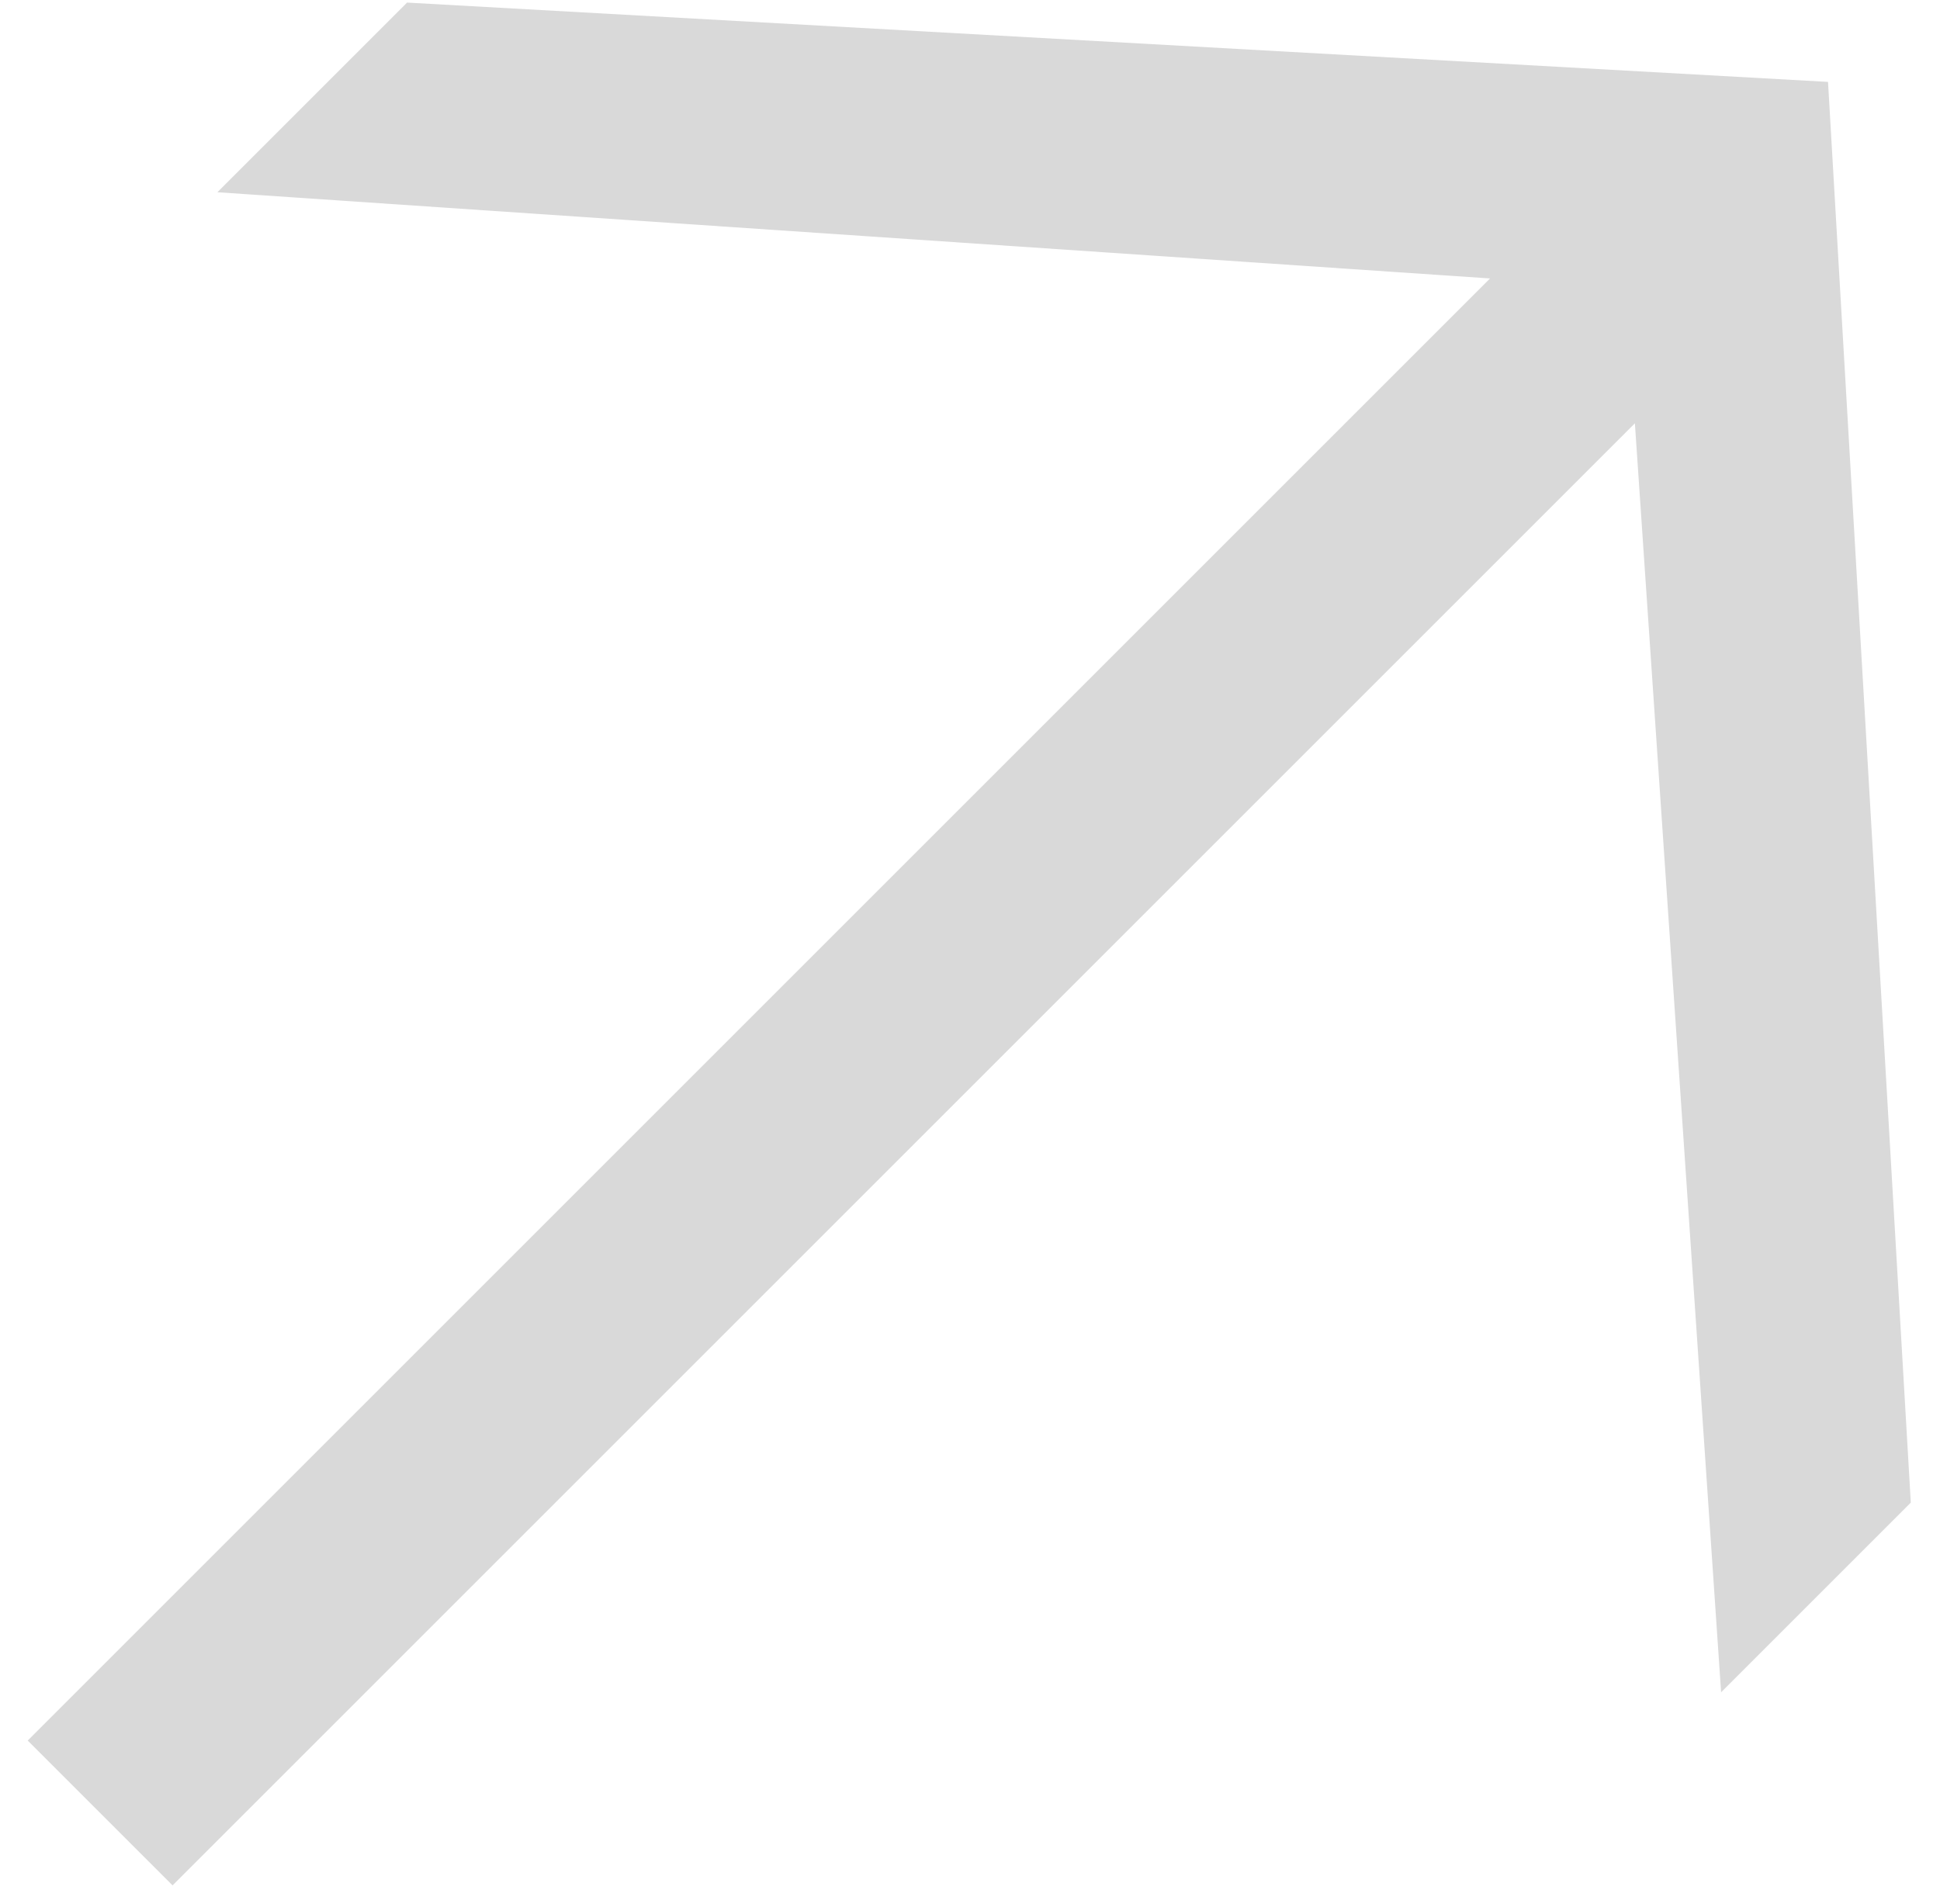 <svg width="54" height="53" viewBox="0 0 54 53" fill="none" xmlns="http://www.w3.org/2000/svg">
<path d="M4.803 52.488L0.771 48.456L41.475 7.752L6.051 5.352L11.331 0.072L50.883 2.28L53.187 41.832L47.907 47.112L45.507 11.784L4.803 52.488Z" fill="#D9D9D9"/>
</svg>
